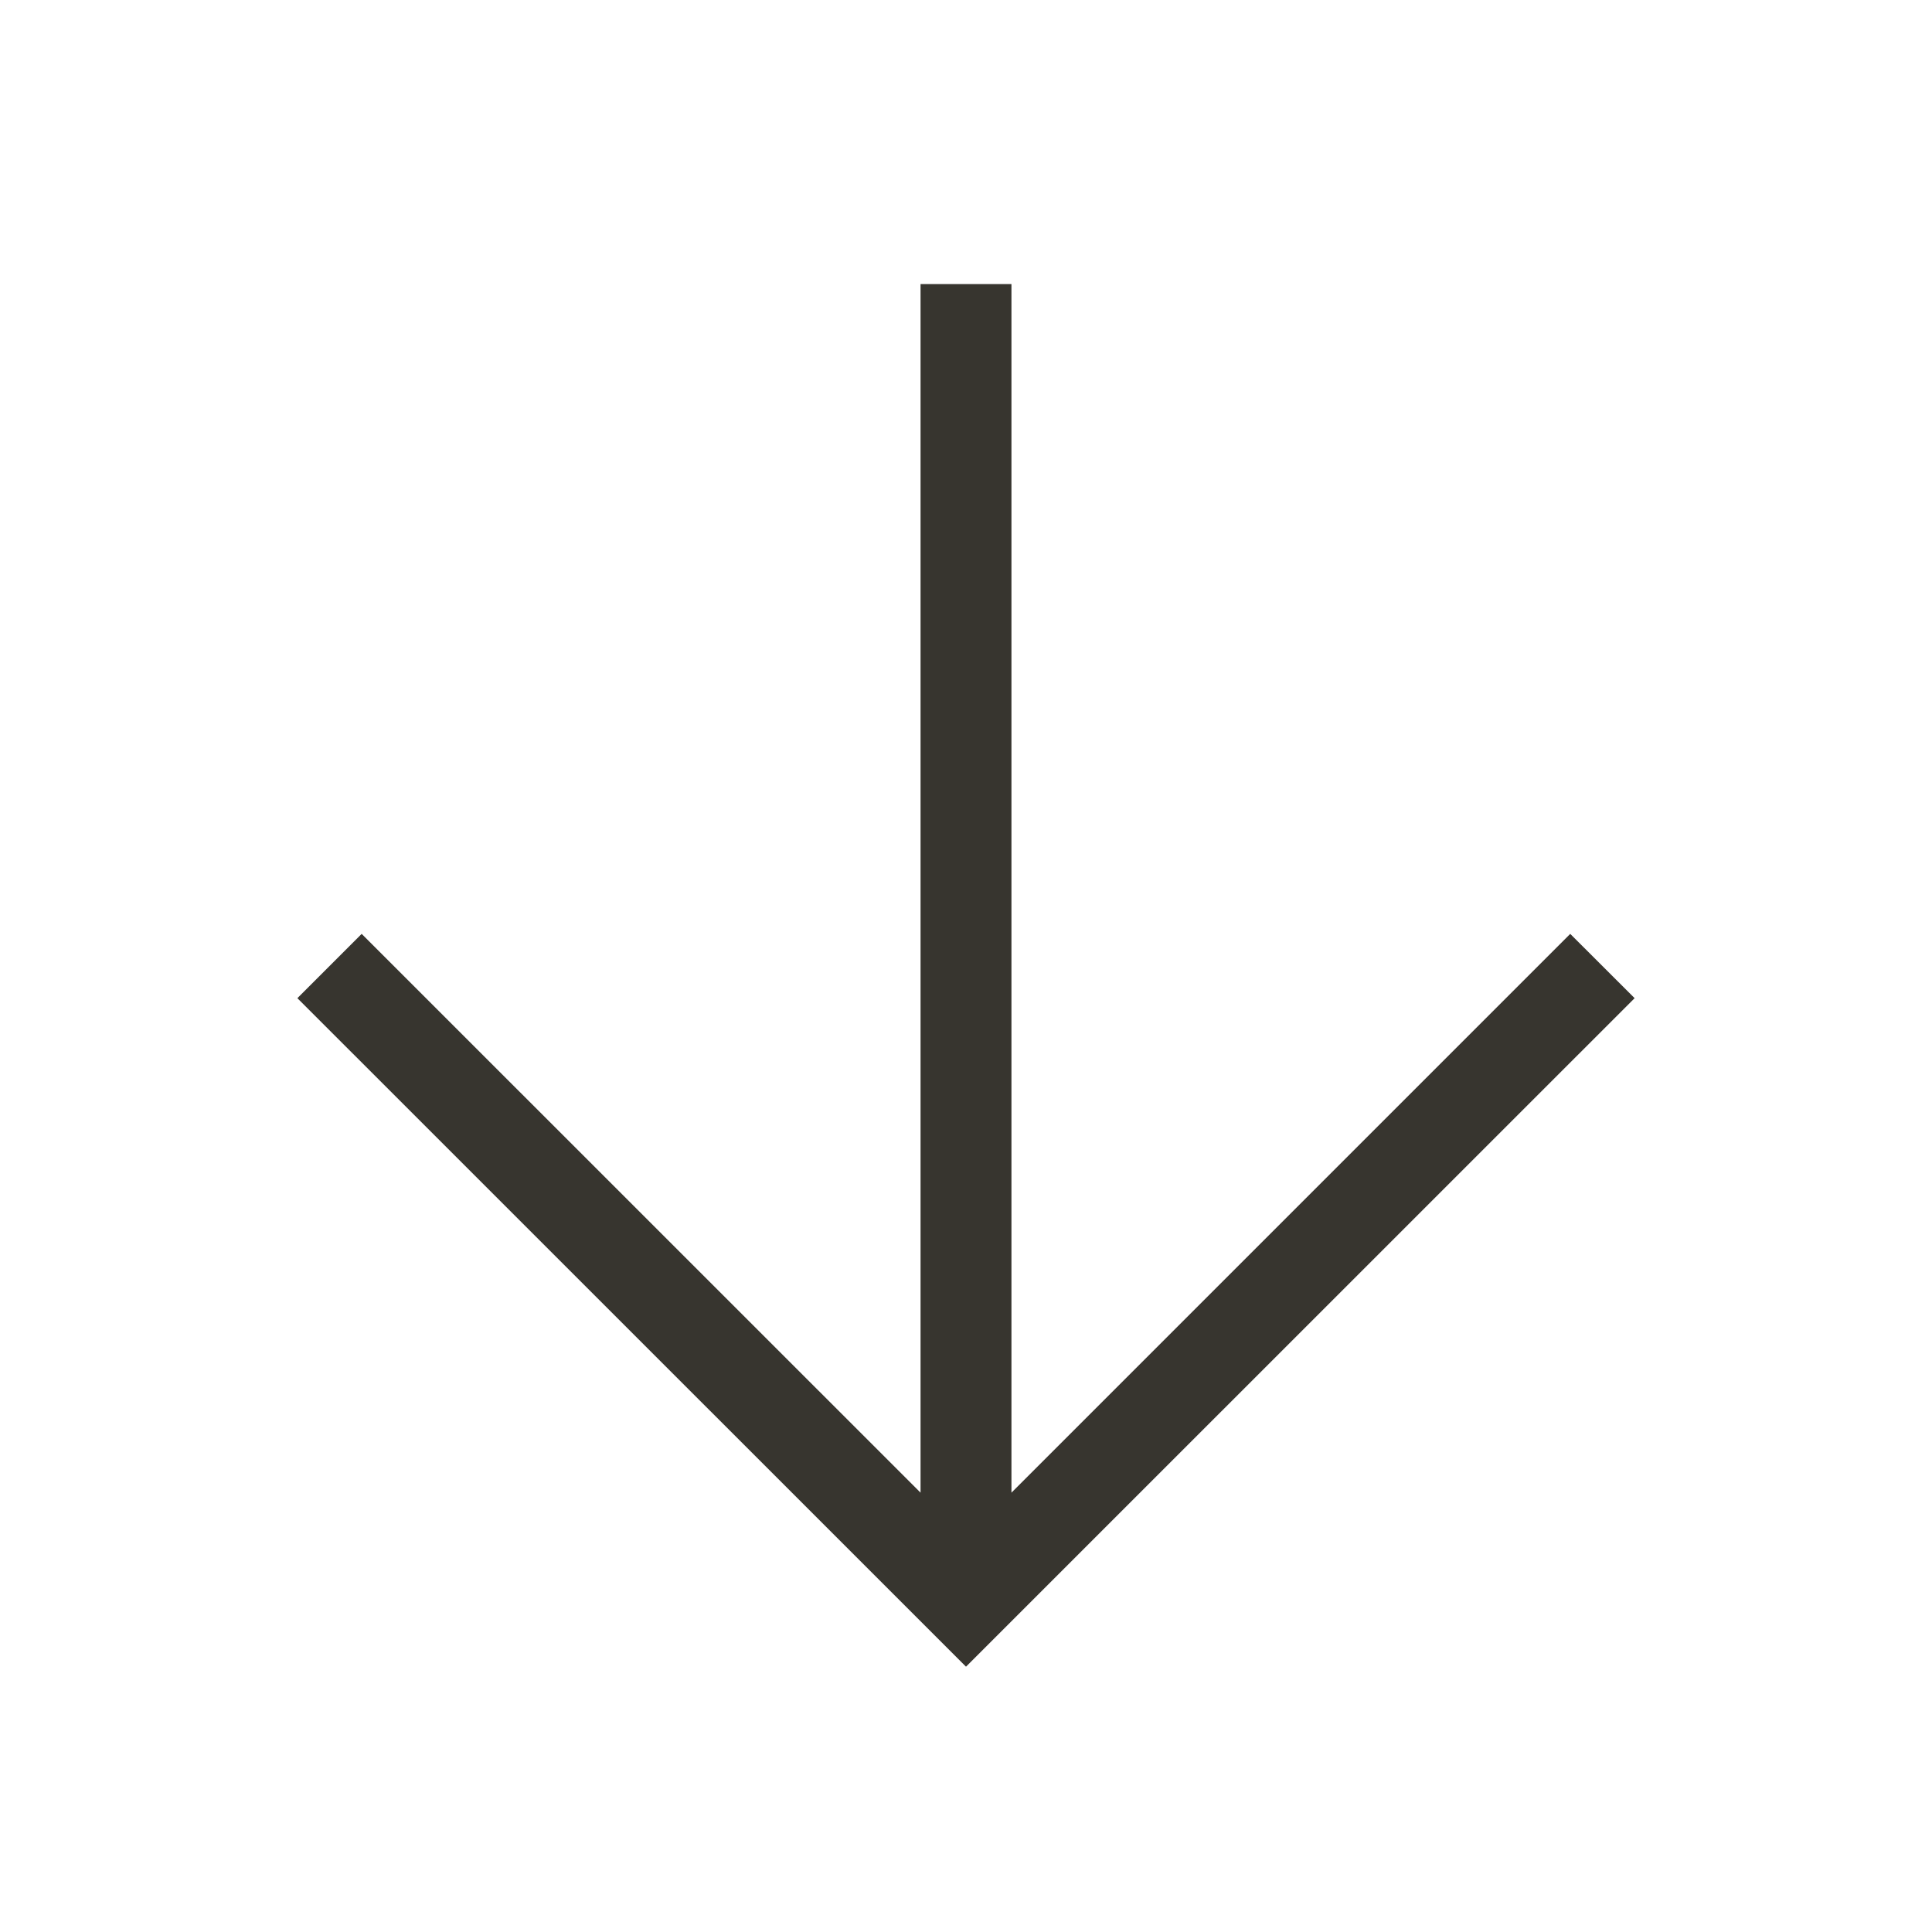 <!-- Generated by IcoMoon.io -->
<svg version="1.1" xmlns="http://www.w3.org/2000/svg" width="40" height="40" viewBox="0 0 40 40">
<title>th-arrow-down</title>
<path fill="#37352f" d="M33.843 20.666l-13.843 13.841-13.843-13.841 1.331-1.331 11.571 11.569v-25.022h1.882v25.022l11.569-11.569 1.333 1.331z"></path>
</svg>
